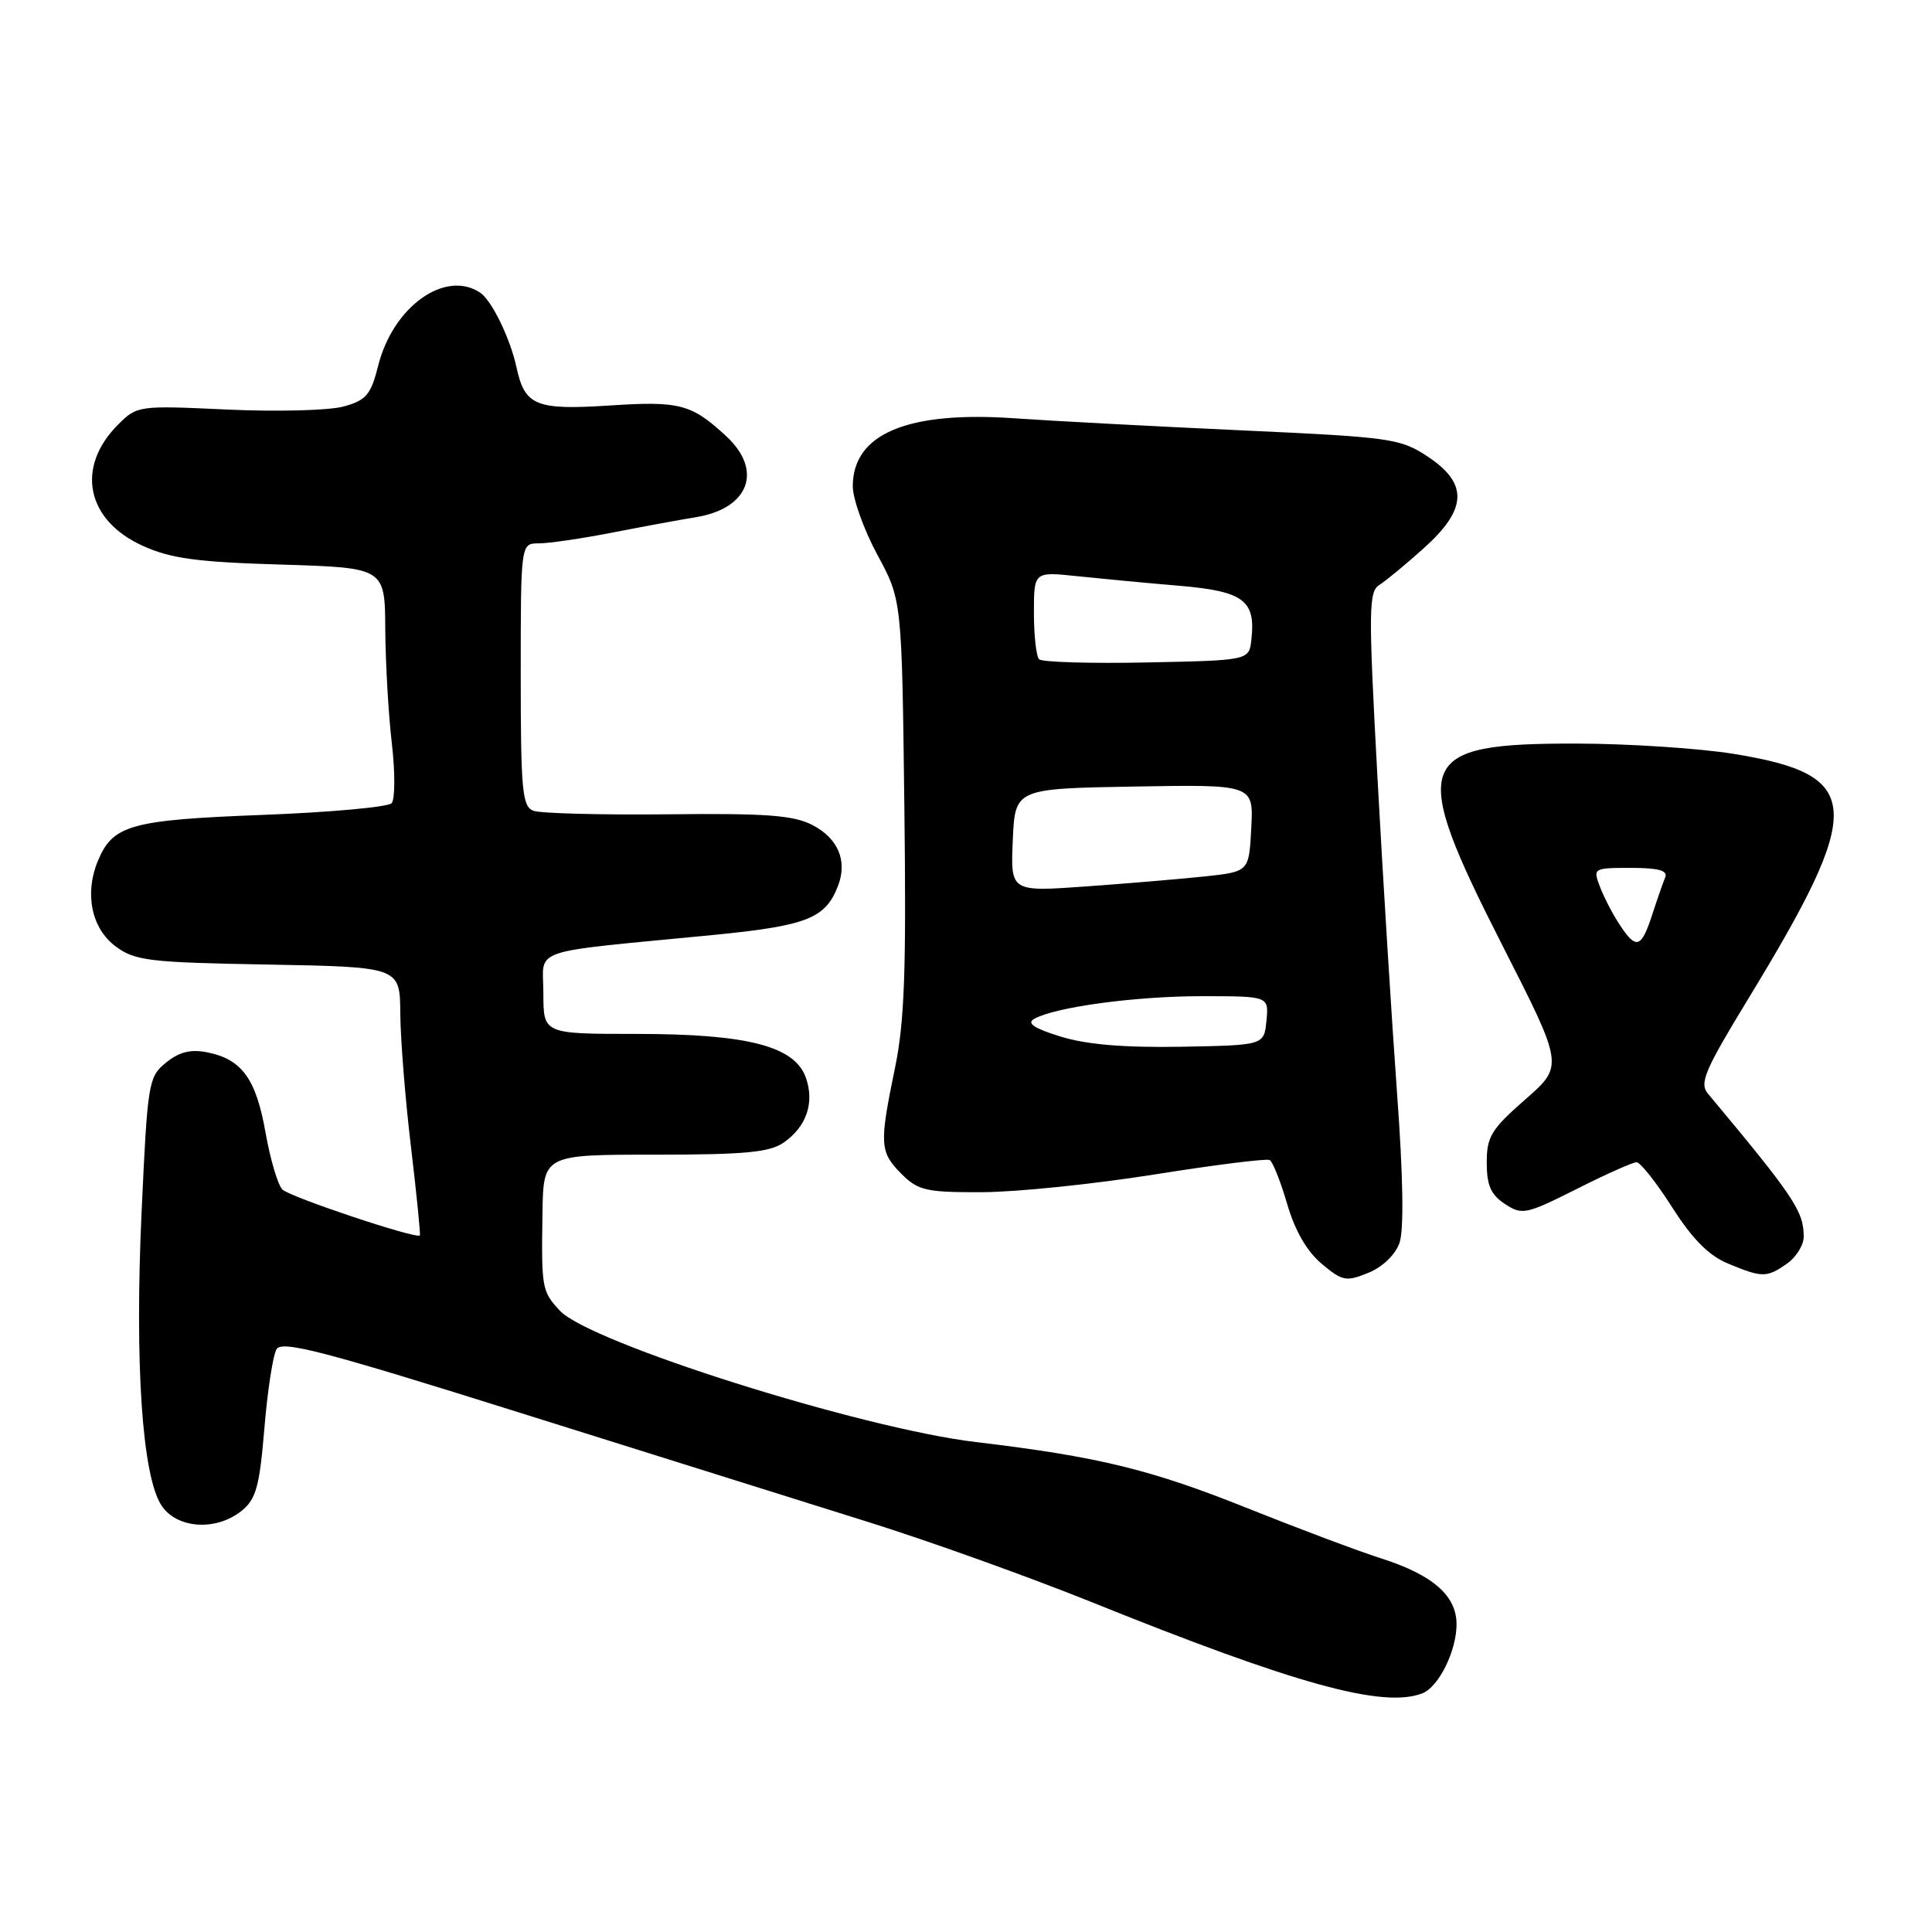 <?xml version="1.0" encoding="UTF-8" standalone="no"?>
<!DOCTYPE svg PUBLIC "-//W3C//DTD SVG 1.1//EN" "http://www.w3.org/Graphics/SVG/1.1/DTD/svg11.dtd" >
<svg xmlns="http://www.w3.org/2000/svg" xmlns:xlink="http://www.w3.org/1999/xlink" version="1.1" viewBox="0 0 256 256">
 <g >
 <path fill="currentColor"
d=" M 188.46 224.38 C 190.63 223.54 193.00 218.77 193.00 215.22 C 193.00 211.43 189.85 208.68 183.00 206.49 C 179.97 205.53 171.93 202.50 165.13 199.78 C 152.46 194.71 145.46 193.00 129.30 191.08 C 114.02 189.25 78.12 177.91 74.18 173.67 C 71.80 171.09 71.73 170.72 71.88 160.75 C 72.00 153.00 72.00 153.00 86.78 153.00 C 98.73 153.00 101.99 152.69 103.85 151.39 C 106.87 149.28 107.94 146.14 106.79 142.82 C 105.32 138.62 99.08 137.00 84.32 137.00 C 72.00 137.00 72.00 137.00 72.00 131.62 C 72.00 125.48 69.55 126.32 94.50 123.89 C 106.94 122.67 109.39 121.70 111.05 117.36 C 112.31 114.06 111.05 111.08 107.65 109.32 C 105.14 108.02 101.51 107.75 88.45 107.90 C 79.60 107.99 71.60 107.78 70.67 107.43 C 69.20 106.86 69.00 104.74 69.00 89.39 C 69.00 72.00 69.00 72.00 71.39 72.00 C 72.71 72.00 77.10 71.36 81.14 70.57 C 85.19 69.78 90.17 68.86 92.22 68.53 C 99.24 67.38 101.14 62.36 96.25 57.82 C 91.64 53.54 90.08 53.12 80.80 53.73 C 71.00 54.36 69.54 53.77 68.44 48.68 C 67.62 44.86 65.15 39.78 63.61 38.77 C 58.97 35.70 52.09 40.63 50.12 48.42 C 49.14 52.32 48.54 53.03 45.54 53.86 C 43.64 54.39 36.71 54.57 30.14 54.27 C 18.33 53.72 18.17 53.74 15.64 56.27 C 9.99 61.92 11.43 68.95 18.93 72.33 C 22.63 74.01 26.11 74.48 37.25 74.81 C 51.00 75.23 51.00 75.23 51.05 83.36 C 51.08 87.84 51.47 94.65 51.92 98.50 C 52.37 102.35 52.35 105.92 51.89 106.43 C 51.42 106.94 43.72 107.64 34.77 107.98 C 17.27 108.65 14.94 109.31 12.96 114.10 C 11.17 118.42 12.13 123.03 15.32 125.40 C 17.89 127.31 19.71 127.53 35.57 127.81 C 53.00 128.13 53.00 128.13 53.04 134.31 C 53.07 137.72 53.70 145.68 54.46 152.00 C 55.21 158.32 55.74 163.59 55.63 163.70 C 55.14 164.20 38.38 158.60 37.41 157.61 C 36.81 157.00 35.81 153.60 35.18 150.05 C 33.93 142.95 32.05 140.36 27.46 139.44 C 25.27 139.00 23.75 139.38 22.00 140.80 C 19.67 142.69 19.55 143.40 18.76 160.63 C 17.84 180.74 18.84 195.58 21.39 199.47 C 23.42 202.57 28.64 202.92 32.03 200.18 C 33.93 198.64 34.39 196.97 35.03 189.29 C 35.44 184.30 36.17 179.57 36.64 178.78 C 37.35 177.58 42.90 179.03 69.00 187.23 C 86.33 192.67 107.03 199.16 115.00 201.66 C 122.97 204.15 136.25 208.91 144.50 212.23 C 171.71 223.20 183.24 226.38 188.46 224.38 Z  M 185.44 164.69 C 186.04 162.98 185.93 155.87 185.11 144.76 C 184.42 135.27 183.25 116.47 182.52 103.00 C 181.32 80.79 181.34 78.41 182.78 77.50 C 183.65 76.95 186.31 74.76 188.68 72.62 C 194.43 67.46 194.57 64.07 189.18 60.50 C 185.55 58.10 184.34 57.93 164.43 57.02 C 152.92 56.49 139.44 55.78 134.48 55.43 C 120.24 54.43 113.00 57.47 113.00 64.44 C 113.00 66.12 114.47 70.20 116.25 73.50 C 119.50 79.50 119.50 79.50 119.83 106.70 C 120.10 128.62 119.86 135.39 118.58 141.56 C 116.50 151.63 116.56 152.65 119.45 155.55 C 121.67 157.76 122.71 158.00 130.20 157.97 C 134.77 157.95 145.03 156.89 153.00 155.62 C 160.97 154.35 167.83 153.49 168.24 153.71 C 168.64 153.92 169.68 156.54 170.55 159.51 C 171.57 163.04 173.16 165.80 175.11 167.44 C 177.87 169.76 178.36 169.86 181.30 168.66 C 183.20 167.89 184.88 166.27 185.44 164.69 Z  M 236.78 167.44 C 238.00 166.59 239.00 164.98 239.00 163.88 C 239.00 160.49 237.76 158.63 226.30 144.90 C 225.15 143.53 225.90 141.79 231.62 132.40 C 247.17 106.88 246.94 102.70 229.78 99.90 C 225.22 99.16 215.86 98.54 208.96 98.53 C 187.40 98.48 186.58 100.71 199.10 125.32 C 207.20 141.23 207.20 141.23 202.10 145.69 C 197.60 149.63 197.00 150.61 197.00 154.05 C 197.00 157.07 197.55 158.31 199.41 159.53 C 201.69 161.03 202.20 160.92 208.89 157.56 C 212.77 155.60 216.36 154.00 216.85 154.00 C 217.35 154.00 219.47 156.68 221.56 159.96 C 224.23 164.15 226.42 166.37 228.93 167.41 C 233.51 169.32 234.10 169.32 236.78 167.44 Z  M 140.54 137.35 C 137.00 136.26 136.00 135.58 137.04 135.00 C 139.86 133.43 150.45 132.00 159.25 132.00 C 168.13 132.00 168.13 132.00 167.81 135.25 C 167.50 138.50 167.50 138.50 156.50 138.70 C 148.93 138.83 143.96 138.41 140.54 137.35 Z  M 134.20 111.33 C 134.50 104.50 134.50 104.50 150.30 104.22 C 166.10 103.95 166.10 103.95 165.80 109.72 C 165.50 115.50 165.50 115.50 159.65 116.13 C 156.44 116.47 149.33 117.07 143.86 117.46 C 133.90 118.17 133.90 118.17 134.20 111.33 Z  M 137.69 87.36 C 137.31 86.98 137.00 84.21 137.00 81.20 C 137.00 75.74 137.00 75.74 142.75 76.35 C 145.91 76.68 152.01 77.26 156.29 77.62 C 164.81 78.35 166.42 79.56 165.81 84.80 C 165.50 87.50 165.50 87.50 151.94 87.78 C 144.49 87.93 138.08 87.74 137.69 87.36 Z  M 214.59 122.49 C 213.68 121.12 212.52 118.87 212.00 117.49 C 211.06 115.04 211.13 115.00 216.11 115.00 C 219.76 115.00 221.02 115.35 220.65 116.25 C 220.36 116.94 219.58 119.19 218.91 121.25 C 217.47 125.67 216.79 125.86 214.59 122.49 Z "/>
</g>
</svg>